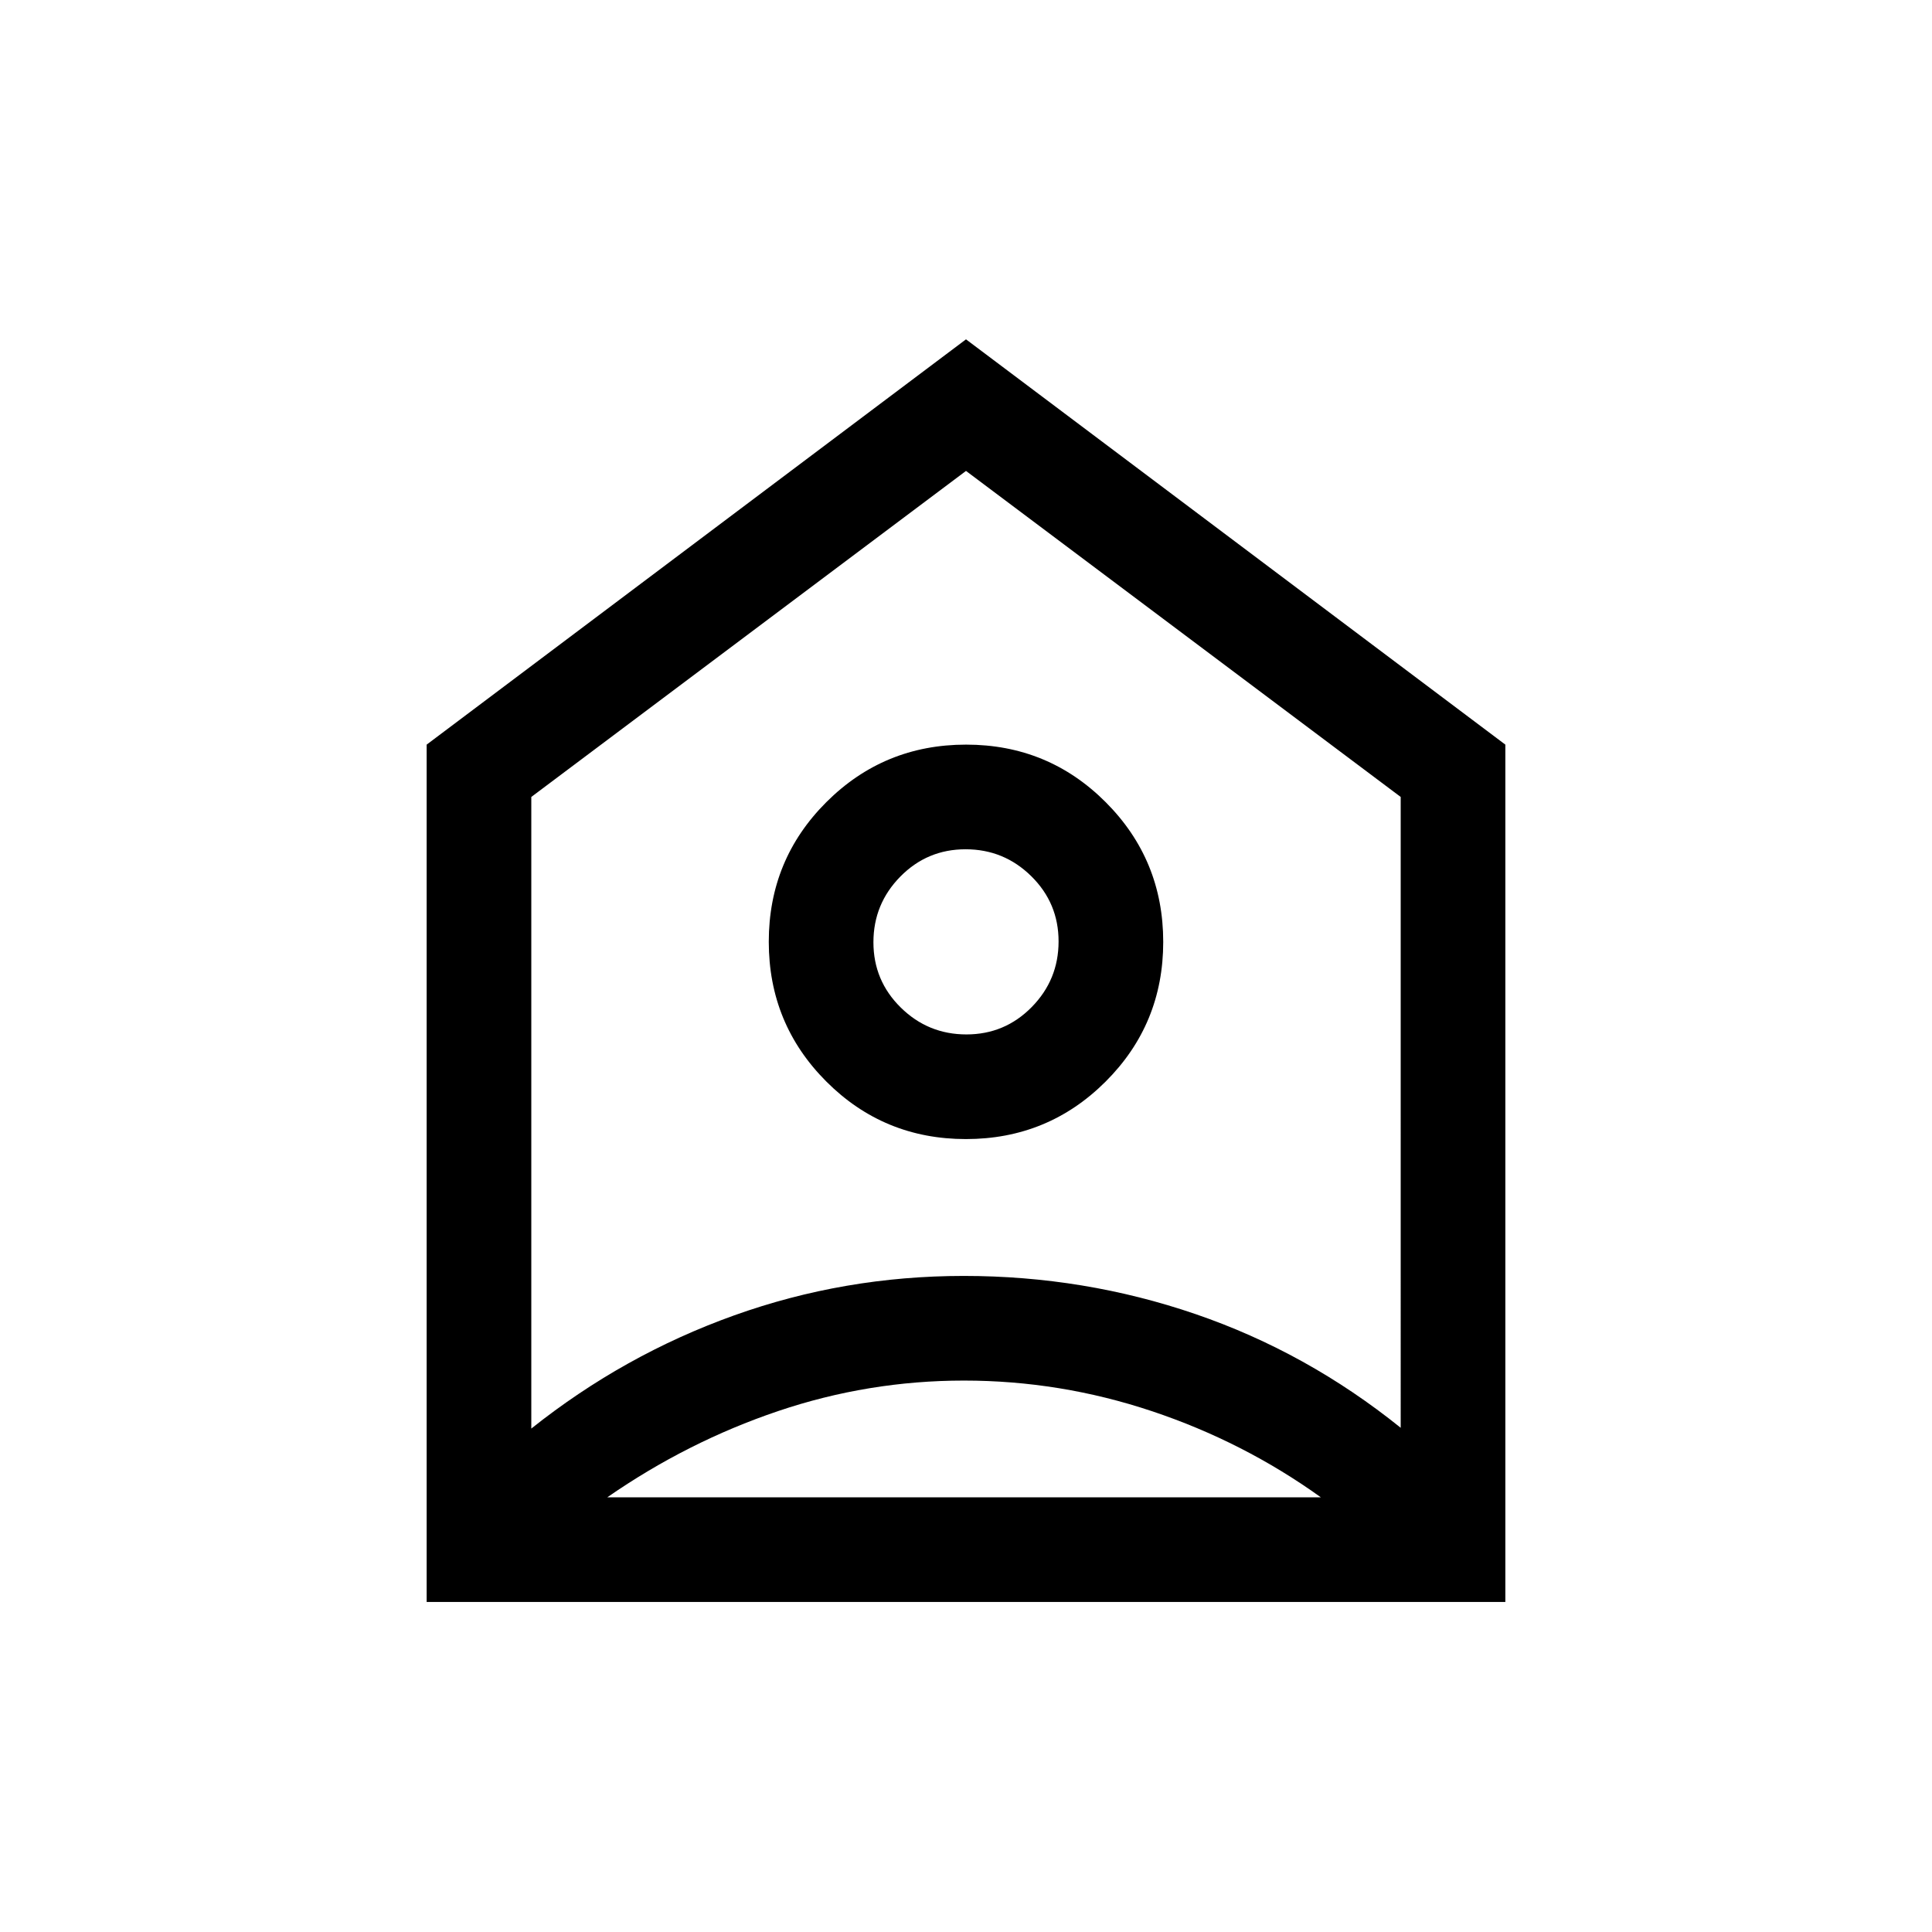 <svg xmlns="http://www.w3.org/2000/svg" height="20" viewBox="0 -960 960 960" width="20"><path d="m480-791.383 267.999 201.384v425.998H212.001v-425.998L480-791.383Zm-.045 397.382q40.814 0 69.429-28.57 28.615-28.57 28.615-69.384t-28.57-69.429q-28.57-28.615-69.384-28.615t-69.429 28.57q-28.615 28.57-28.615 69.384t28.57 69.429q28.57 28.615 69.384 28.615Zm.256-51.998q-19.057 0-32.635-13.367-13.577-13.367-13.577-32.423 0-19.057 13.367-32.635 13.367-13.577 32.423-13.577 19.057 0 32.635 13.367 13.577 13.367 13.577 32.423 0 19.057-13.367 32.635-13.367 13.577-32.423 13.577Zm-1.24 171.998q-47.503 0-92.43 15.193-44.927 15.192-84.773 42.808h354.541q-38.462-27.616-83.976-42.808-45.514-15.193-93.362-15.193ZM264-564v313.847q46.031-36.638 100.806-56.242t114.04-19.604q59.87 0 115.204 18.961 55.335 18.962 101.95 56.501V-564L480-726 264-564Zm216 72Z"/></svg>
